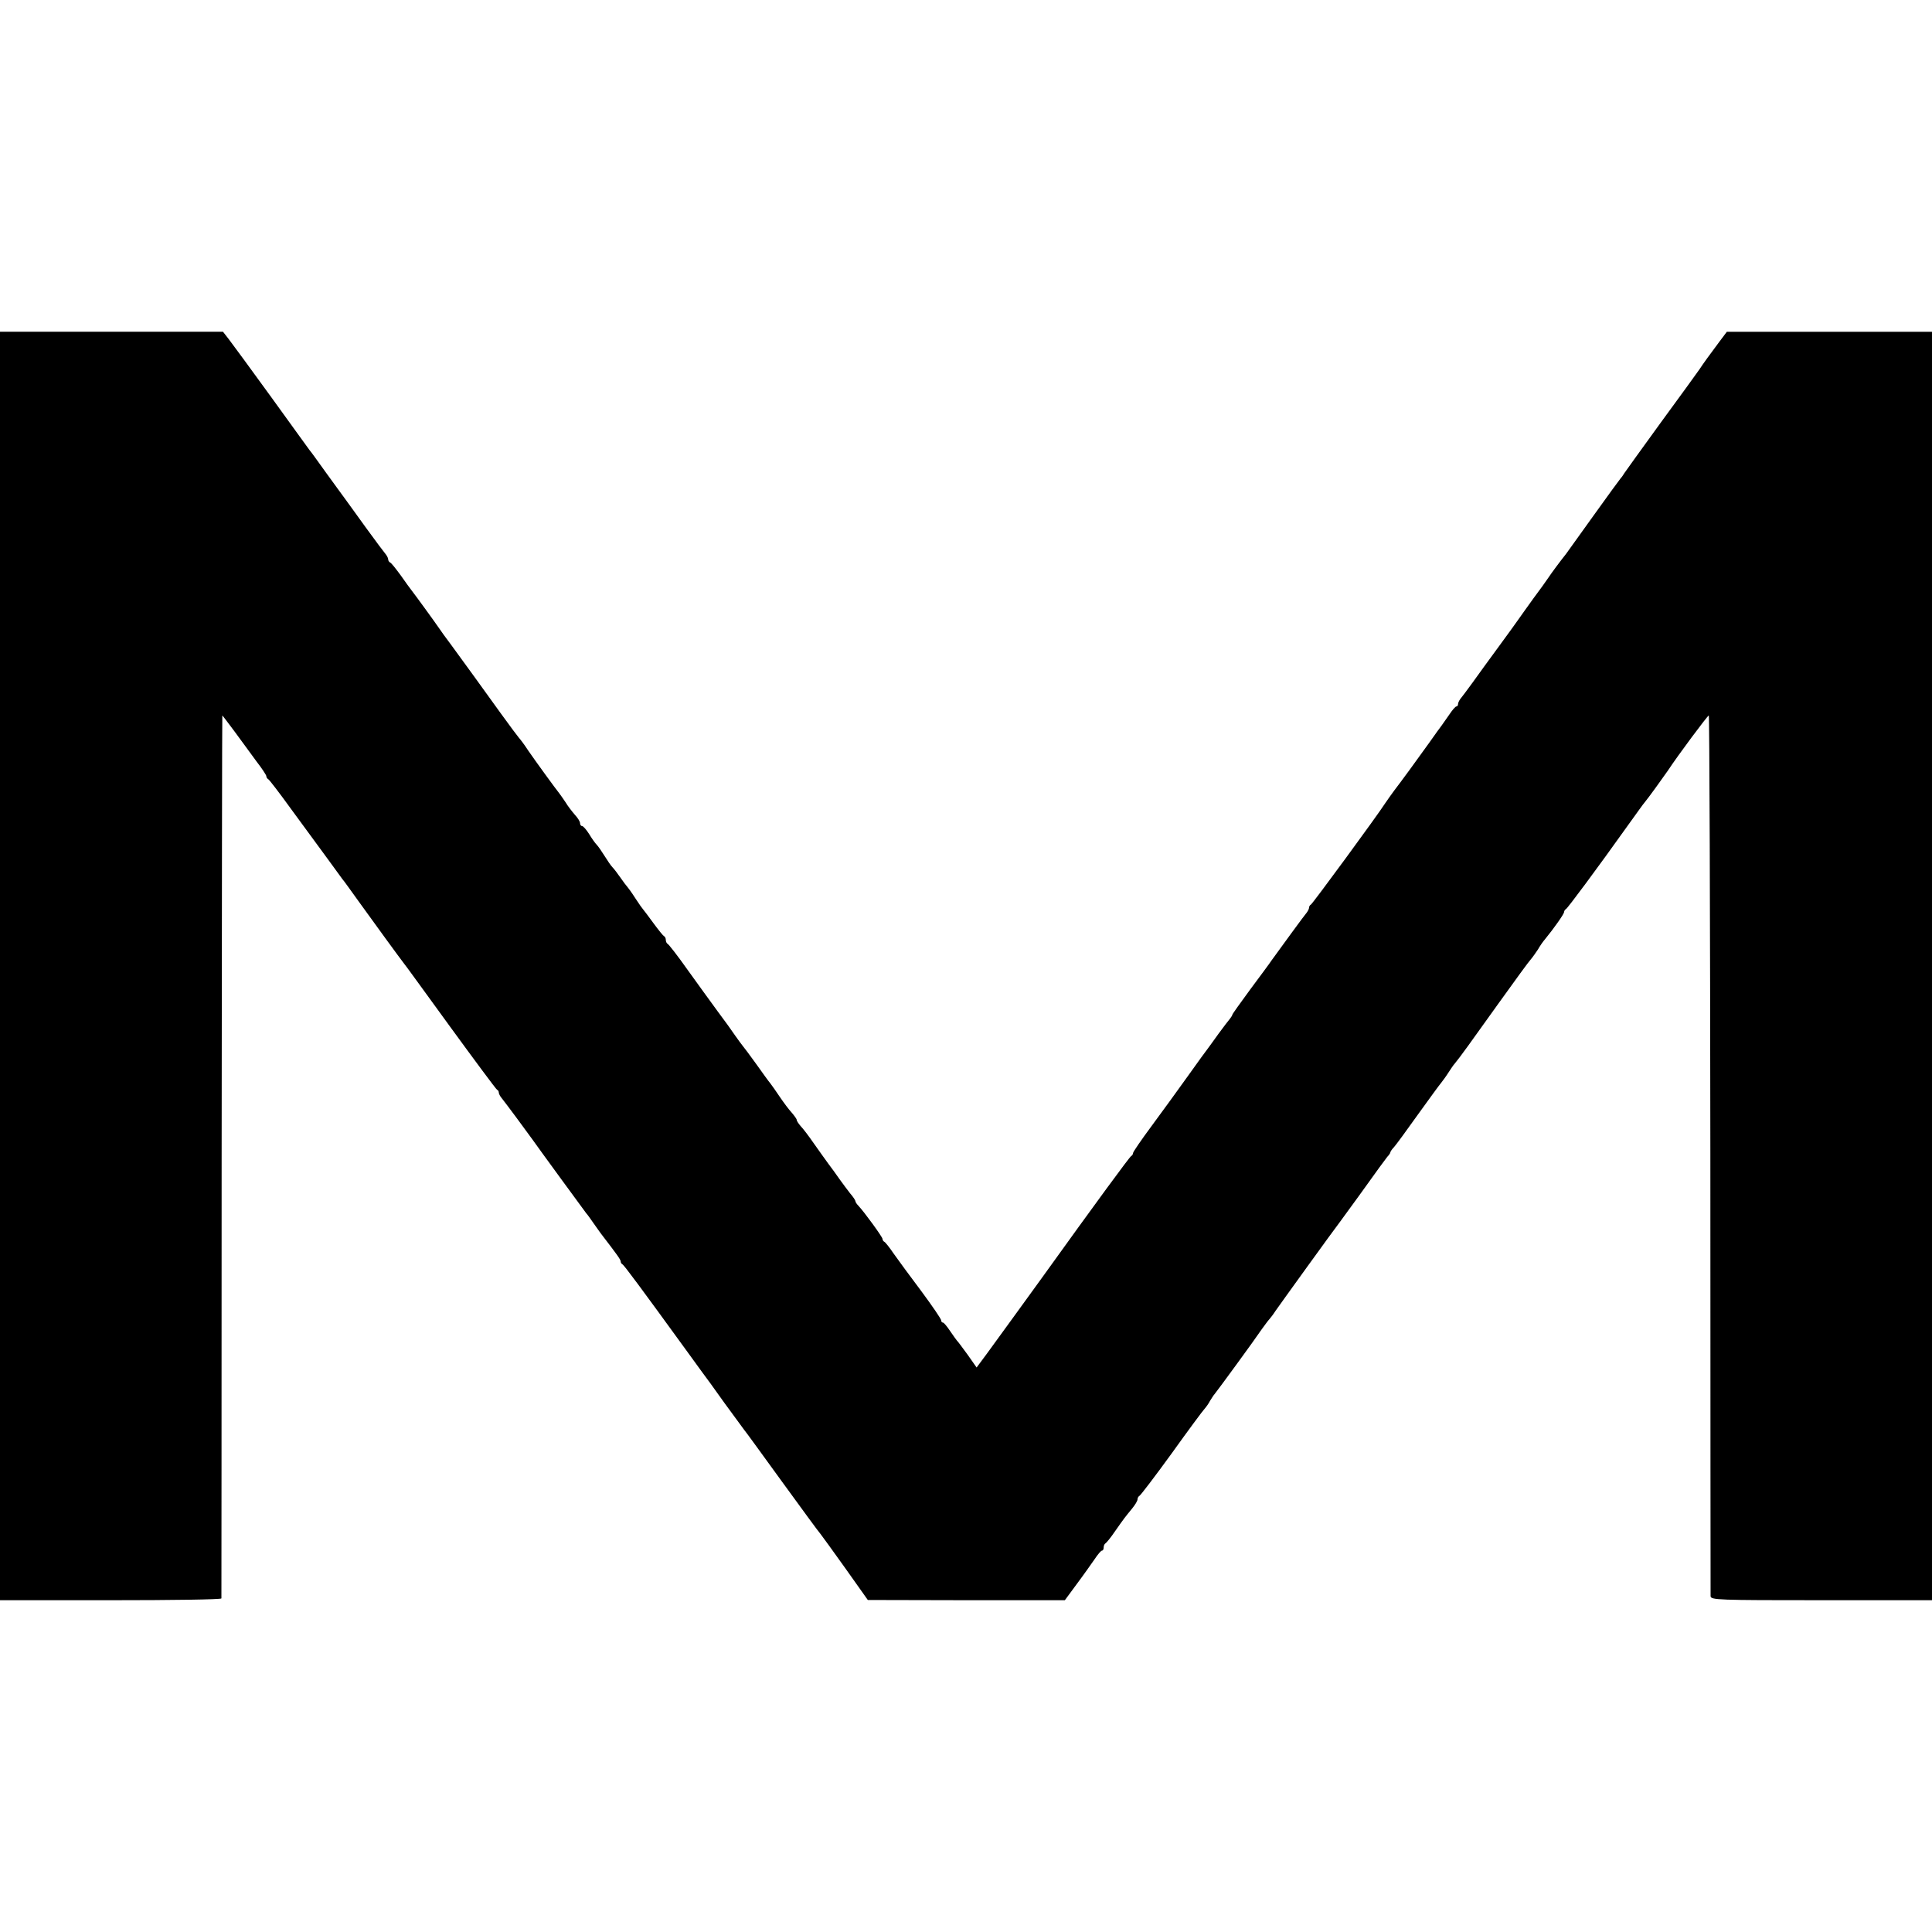 <?xml version="1.0" standalone="no"?>
<!DOCTYPE svg PUBLIC "-//W3C//DTD SVG 20010904//EN"
 "http://www.w3.org/TR/2001/REC-SVG-20010904/DTD/svg10.dtd">
<svg version="1.0" xmlns="http://www.w3.org/2000/svg"
 width="856pt" height="856pt" viewBox="0 0 856 856"
 preserveAspectRatio="xMidYMid meet">
<g transform="translate(0,856) scale(0.1,-0.1)"
fill="#000000" stroke="none">
<path d="M0 4280 l0 -2810 490 0 c270 0 490 3 491 8 0 4 1 886 1 1960 1 1073
2 1952 3 1952 1 0 26 -33 55 -72 29 -40 73 -99 96 -131 24 -31 44 -61 44 -66
0 -5 4 -11 8 -13 4 -1 50 -61 102 -133 124 -169 218 -297 227 -310 5 -5 37
-50 73 -100 64 -89 182 -251 197 -270 5 -5 98 -134 208 -285 110 -151 203
-276 207 -278 5 -2 8 -8 8 -13 0 -5 6 -17 14 -26 17 -21 114 -152 136 -183 20
-29 227 -312 237 -325 5 -5 20 -26 33 -45 13 -19 28 -39 32 -45 73 -95 88
-116 88 -124 0 -5 4 -11 8 -13 7 -3 86 -110 277 -373 33 -46 68 -93 77 -106
10 -13 54 -73 97 -134 44 -60 84 -114 88 -120 5 -5 80 -109 168 -230 88 -121
164 -225 170 -231 5 -6 55 -75 110 -152 l100 -141 436 -1 437 0 53 72 c30 40
65 90 79 110 14 21 28 38 33 38 4 0 7 6 7 14 0 8 4 16 8 18 4 2 23 25 42 53
42 60 44 62 75 100 14 17 25 35 25 42 0 6 4 13 8 15 5 2 69 86 143 188 73 102
139 191 146 198 7 8 18 23 24 35 7 11 16 26 21 31 16 20 175 237 208 286 14
19 29 40 35 46 5 6 17 21 25 34 20 29 266 370 286 395 19 25 144 198 176 243
13 18 29 39 35 47 7 7 13 16 13 19 0 3 7 14 16 23 9 10 56 74 105 143 50 69
96 133 104 142 7 9 22 29 32 45 10 15 22 34 28 40 21 25 70 93 195 268 71 99
135 187 143 195 7 8 21 28 31 43 9 16 23 36 31 45 41 50 85 113 85 121 0 5 4
11 8 13 7 3 135 175 279 377 34 47 65 91 70 96 13 15 86 116 103 141 44 67
176 244 181 244 3 0 6 -874 7 -1942 0 -1069 1 -1951 1 -1960 1 -17 31 -18 491
-18 l490 0 0 2810 0 2810 -455 0 -454 0 -33 -44 c-47 -63 -71 -96 -88 -122 -8
-12 -85 -118 -170 -234 -85 -117 -159 -220 -165 -229 -5 -9 -12 -18 -15 -21
-3 -3 -57 -77 -120 -165 -63 -88 -118 -164 -122 -170 -21 -26 -65 -85 -78
-105 -8 -12 -37 -53 -65 -90 -27 -38 -57 -79 -65 -91 -8 -12 -48 -67 -89 -123
-41 -55 -93 -128 -117 -161 -24 -33 -48 -65 -54 -72 -5 -7 -10 -17 -10 -23 0
-5 -3 -10 -7 -10 -5 0 -19 -17 -33 -38 -14 -20 -29 -41 -33 -47 -4 -5 -29 -39
-54 -75 -55 -77 -126 -174 -156 -213 -12 -16 -28 -39 -37 -52 -40 -62 -325
-450 -332 -453 -4 -2 -8 -8 -8 -13 0 -6 -5 -15 -10 -22 -10 -11 -122 -165
-156 -212 -7 -11 -50 -69 -94 -128 -44 -60 -80 -110 -80 -113 0 -3 -5 -10 -10
-17 -6 -7 -29 -37 -51 -67 -21 -30 -43 -59 -47 -65 -4 -5 -44 -59 -87 -120
-43 -60 -116 -161 -162 -223 -46 -62 -83 -116 -83 -121 0 -5 -4 -11 -8 -13 -6
-2 -153 -202 -398 -543 -45 -62 -202 -279 -241 -332 l-46 -62 -40 57 c-23 31
-43 59 -47 62 -3 3 -16 22 -30 42 -14 21 -28 38 -32 38 -5 0 -8 5 -8 10 0 6
-39 63 -87 128 -49 65 -104 140 -123 167 -19 28 -38 52 -42 53 -4 2 -8 8 -8
13 0 8 -79 117 -107 147 -7 7 -13 16 -13 20 0 4 -10 19 -23 34 -12 15 -33 44
-47 63 -14 20 -36 51 -50 69 -14 19 -43 60 -65 91 -22 32 -48 66 -58 76 -9 11
-17 22 -17 27 0 4 -10 18 -22 32 -13 14 -36 45 -53 70 -16 24 -35 51 -42 60
-7 8 -35 47 -62 85 -28 39 -55 75 -61 82 -6 7 -20 27 -33 45 -12 18 -47 67
-78 108 -30 41 -91 125 -134 185 -43 61 -83 112 -87 113 -4 2 -8 10 -8 17 0 7
-3 15 -8 17 -4 2 -25 28 -47 58 -22 30 -42 57 -45 60 -3 3 -19 25 -35 50 -16
25 -32 47 -35 50 -3 3 -17 21 -30 40 -13 19 -30 41 -36 47 -7 7 -22 29 -35 50
-13 21 -29 44 -35 50 -7 7 -22 28 -34 48 -12 19 -26 35 -31 35 -5 0 -9 6 -9
13 0 7 -10 23 -23 37 -12 14 -31 38 -41 55 -11 16 -23 34 -28 40 -17 21 -105
142 -138 190 -18 28 -37 52 -40 55 -3 3 -40 52 -81 109 -83 115 -165 229 -221
305 -21 28 -46 62 -55 76 -17 25 -105 146 -120 165 -5 6 -26 35 -47 65 -22 30
-43 57 -48 58 -4 2 -8 8 -8 13 0 6 -5 15 -10 22 -6 7 -46 60 -88 118 -42 59
-85 117 -94 130 -10 13 -47 65 -83 114 -36 50 -68 95 -73 100 -4 6 -81 111
-170 235 -90 124 -175 240 -189 258 l-25 32 -494 0 -494 0 0 -2810z"/>
</g>
</svg>
